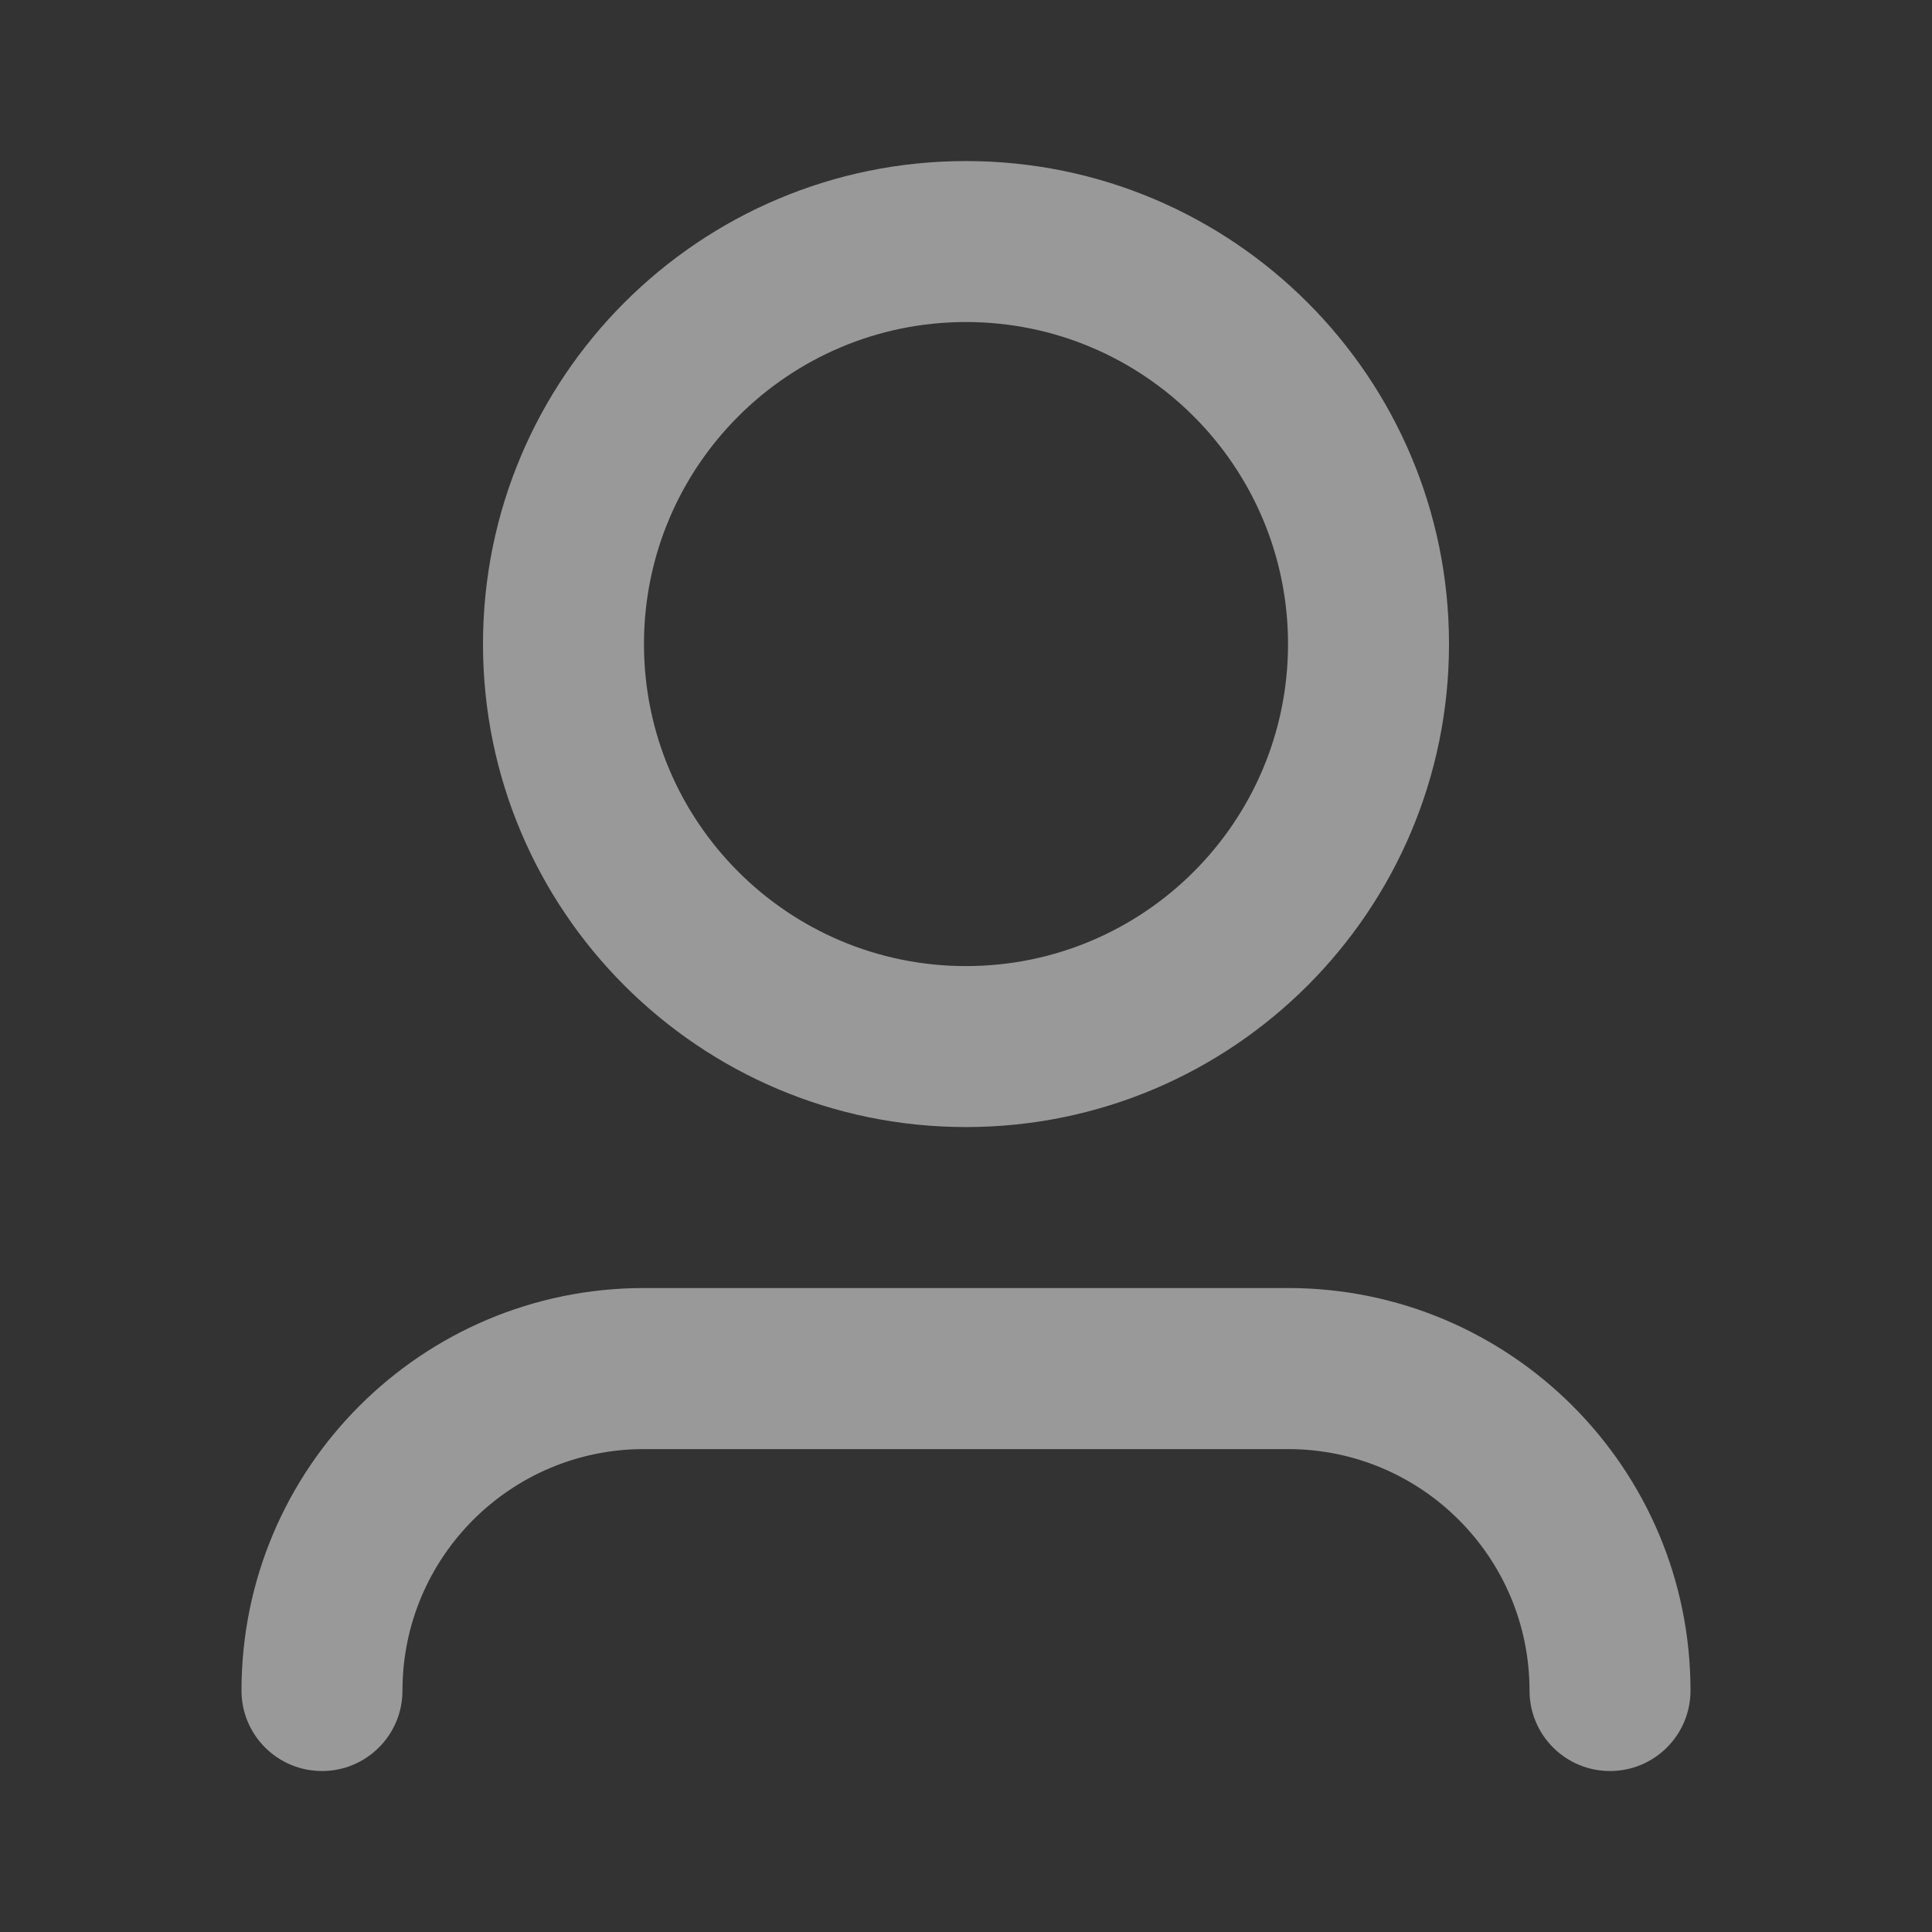 <svg width="22" height="22" viewBox="0 0 22 22" fill="none" xmlns="http://www.w3.org/2000/svg">
<rect x="0" y="0" width="22" height="22" fill="#333333" stroke="none"/>
<g opacity="0.5">
<path d="M11 3.667C8.975 3.667 7.333 5.309 7.333 7.334C7.333 9.359 8.975 11.001 11 11.001C13.025 11.001 14.667 9.359 14.667 7.334C14.667 5.309 13.025 3.667 11 3.667ZM5.5 7.334C5.5 4.296 7.962 1.834 11 1.834C14.038 1.834 16.5 4.296 16.5 7.334C16.5 10.371 14.038 12.834 11 12.834C7.962 12.834 5.5 10.371 5.5 7.334ZM7.333 16.501C5.815 16.501 4.583 17.732 4.583 19.251C4.583 19.757 4.173 20.167 3.667 20.167C3.16 20.167 2.75 19.757 2.75 19.251C2.75 16.719 4.802 14.667 7.333 14.667H14.667C17.198 14.667 19.25 16.719 19.25 19.251C19.25 19.757 18.84 20.167 18.333 20.167C17.827 20.167 17.417 19.757 17.417 19.251C17.417 17.732 16.185 16.501 14.667 16.501H7.333Z" fill="white"/>
</g>
</svg>
